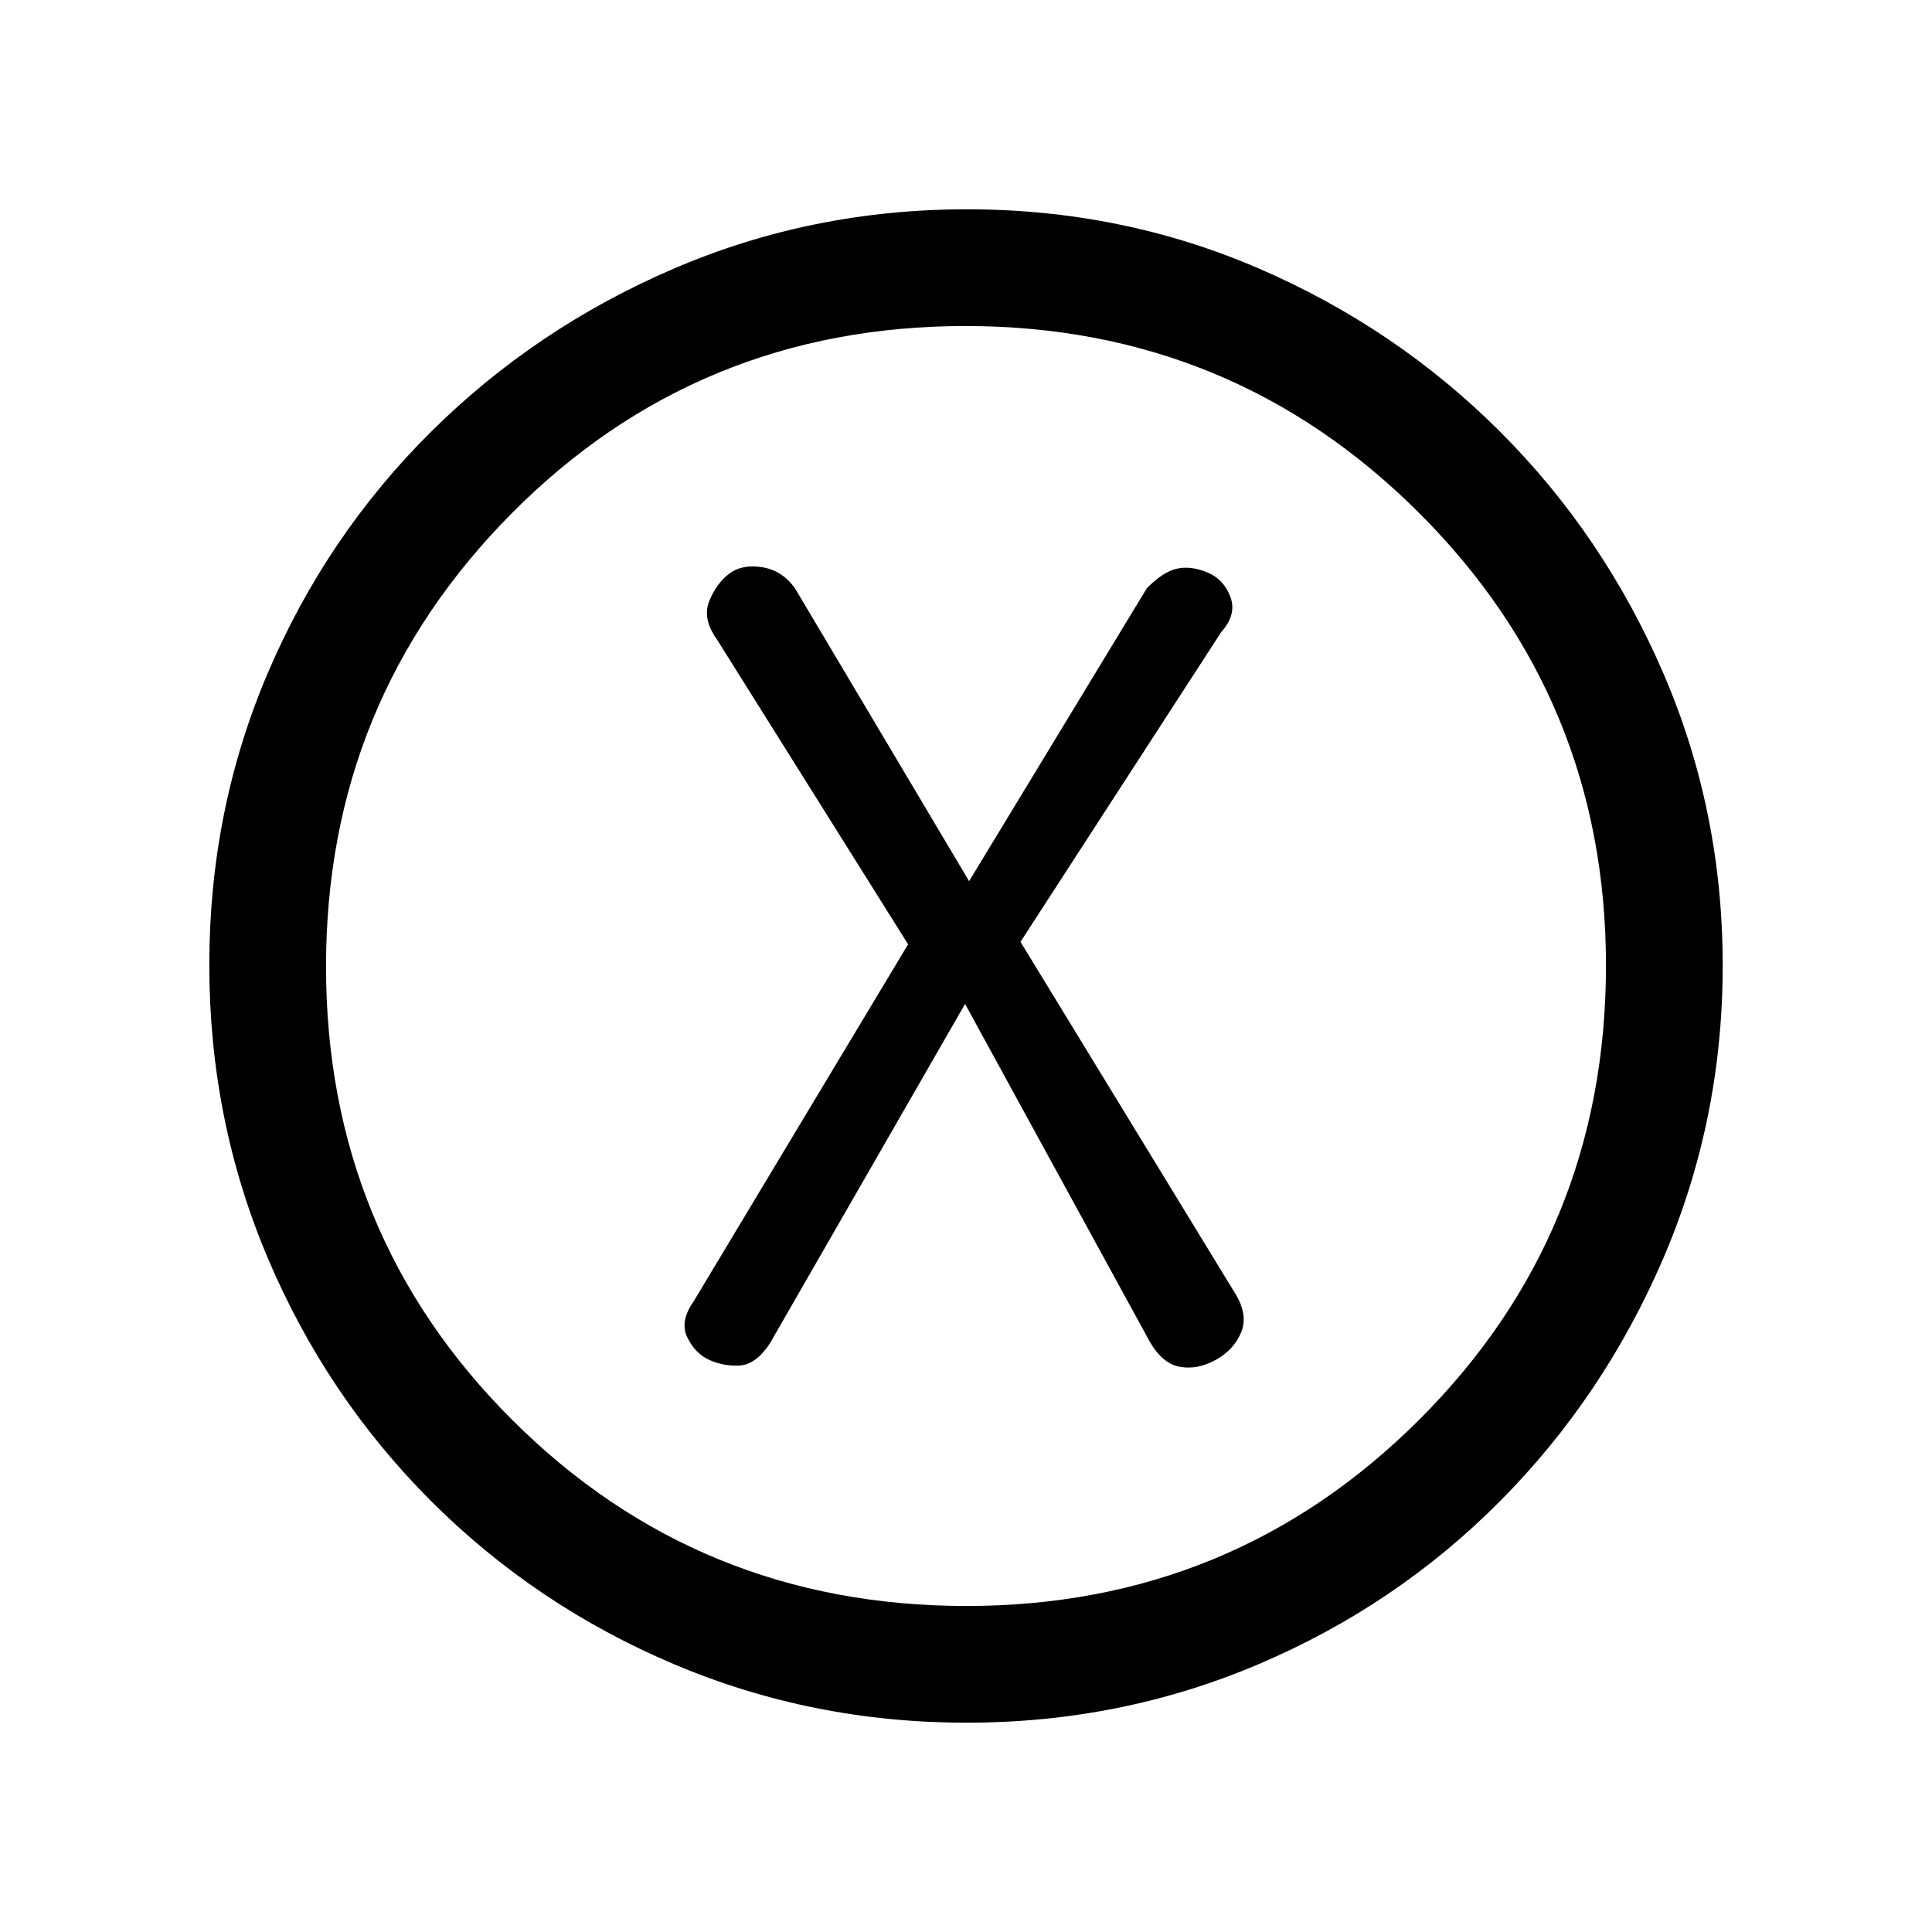 <svg xmlns="http://www.w3.org/2000/svg" height="20" viewBox="0 -960 960 960" width="20"><path d="m479.54-461.15 91.6 167.5q6.32 11.19 15.05 12.8 8.73 1.62 17.94-3.44 9.1-5.06 12.68-13.9 3.57-8.85-3.58-19.96L507.08-492l99.69-153.85q7.92-8.84 4.57-17.65-3.35-8.81-11.61-12.16-8.27-3.34-15.11-1.72-6.85 1.61-14.77 9.69l-88.31 145.54-86.36-145.27q-6.33-9.12-16.45-10.73-10.11-1.62-16.5 3.3-6.38 4.93-9.85 13.66-3.46 8.73 3.86 18.91l94.99 151.51-106.69 177.62q-6.92 9.84-2.96 17.84t11.11 11.16q7.16 3.15 15.02 2.64 7.86-.51 14.75-10.8l97.08-168.84Zm.74 357.15q-76.82 0-145.5-29.12t-120.61-81.05q-51.93-51.93-81.05-120.57Q104-403.38 104-480.46t29.12-145.26q29.12-68.18 81.05-119.72 51.93-51.55 120.57-81.05Q403.38-856 480.46-856t145.26 29.51q68.18 29.5 119.72 81.05 51.55 51.54 81.05 119.95Q856-557.09 856-480.28q0 76.82-29.51 145.5-29.5 68.68-81.05 120.61-51.54 51.93-119.95 81.05Q557.09-104 480.28-104Zm-.05-58q132.26 0 225.02-92.6Q798-347.2 798-480.23q0-132.26-92.98-225.02Q612.03-798 479.77-798q-133.03 0-225.4 92.98Q162-612.03 162-479.77q0 133.03 92.6 225.4T480.23-162ZM480-480Z"/></svg>